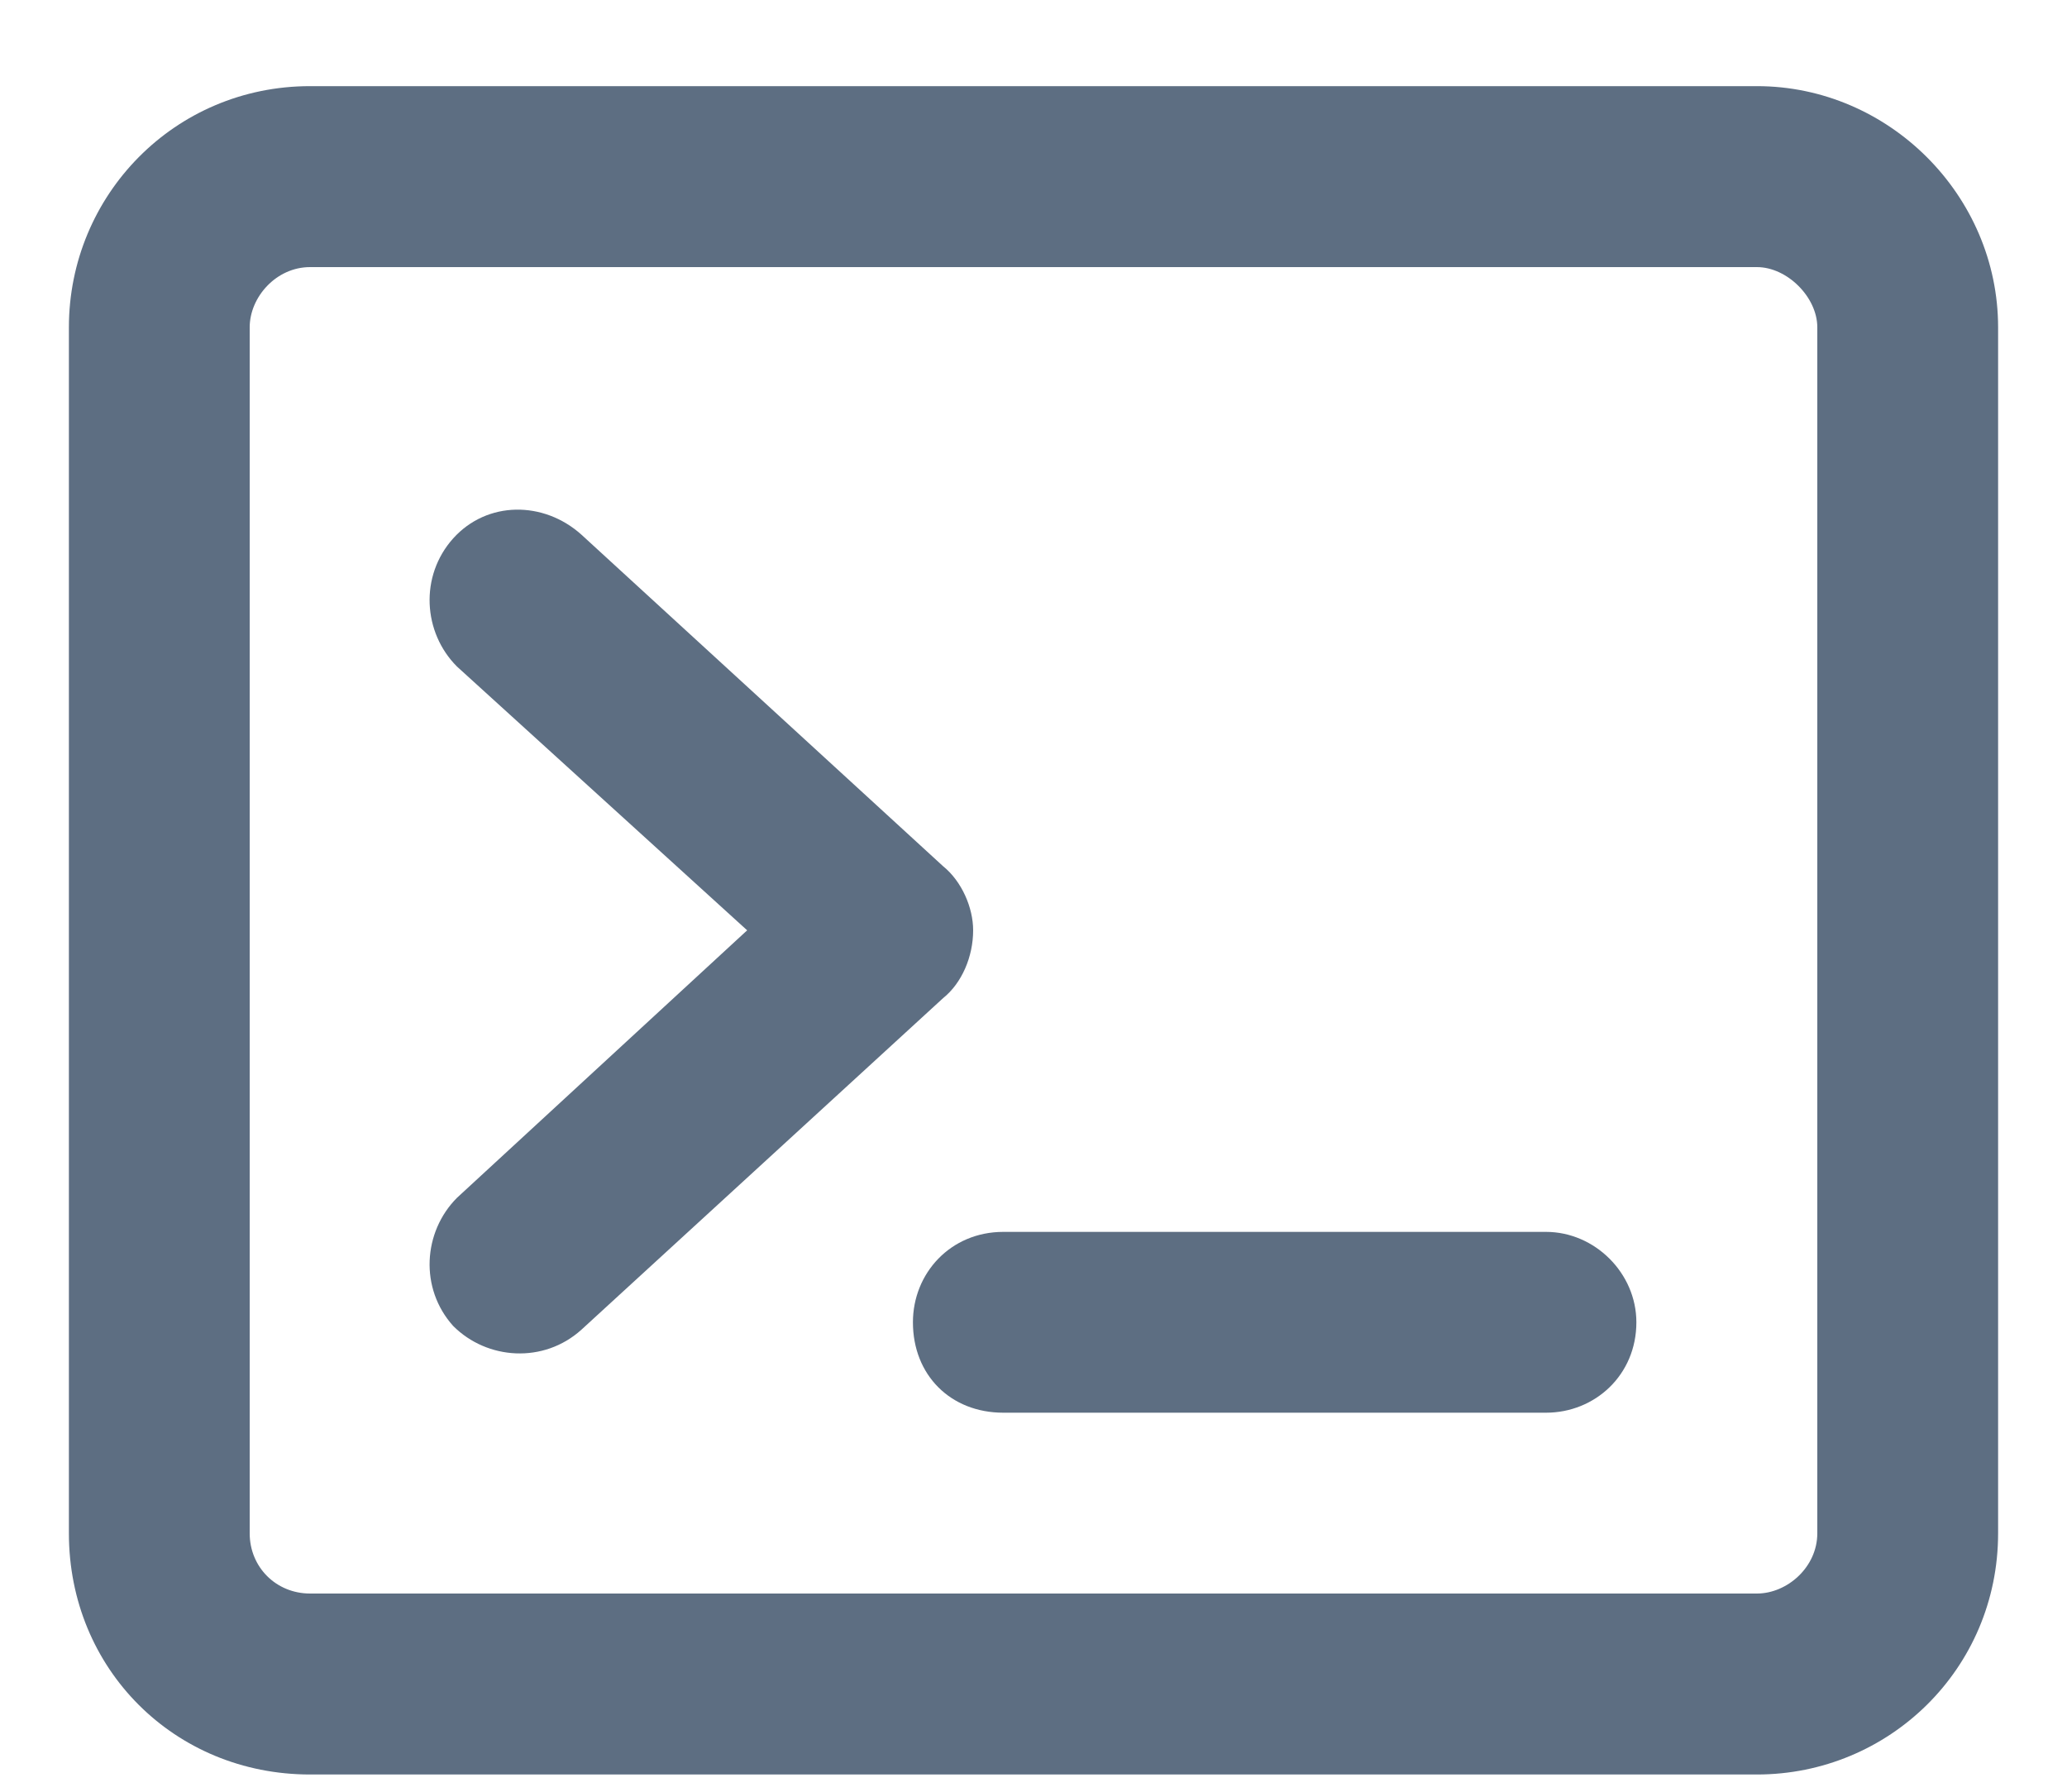 <svg width="15" height="13" viewBox="0 0 15 13" fill="none" xmlns="http://www.w3.org/2000/svg">
<path d="M4.219 3.879L6.844 6.285C6.98 6.395 7.062 6.586 7.062 6.75C7.062 6.941 6.98 7.133 6.844 7.242L4.219 9.648C3.945 9.895 3.535 9.867 3.289 9.621C3.043 9.348 3.07 8.938 3.316 8.691L5.422 6.75L3.316 4.836C3.07 4.59 3.043 4.18 3.289 3.906C3.535 3.633 3.945 3.633 4.219 3.879ZM11.219 8.938C11.574 8.938 11.875 9.238 11.875 9.594C11.875 9.977 11.574 10.25 11.219 10.25H7.281C6.898 10.25 6.625 9.977 6.625 9.594C6.625 9.238 6.898 8.938 7.281 8.938H11.219ZM12.75 0.625C13.707 0.625 14.5 1.418 14.5 2.375V11.125C14.5 12.109 13.707 12.875 12.75 12.875H2.25C1.266 12.875 0.5 12.109 0.5 11.125V2.375C0.5 1.418 1.266 0.625 2.25 0.625H12.75ZM12.75 1.938H2.25C2.004 1.938 1.812 2.156 1.812 2.375V11.125C1.812 11.371 2.004 11.562 2.25 11.562H12.75C12.969 11.562 13.188 11.371 13.188 11.125V2.375C13.188 2.156 12.969 1.938 12.75 1.938Z" fill="#5D6E82"/>
</svg>
